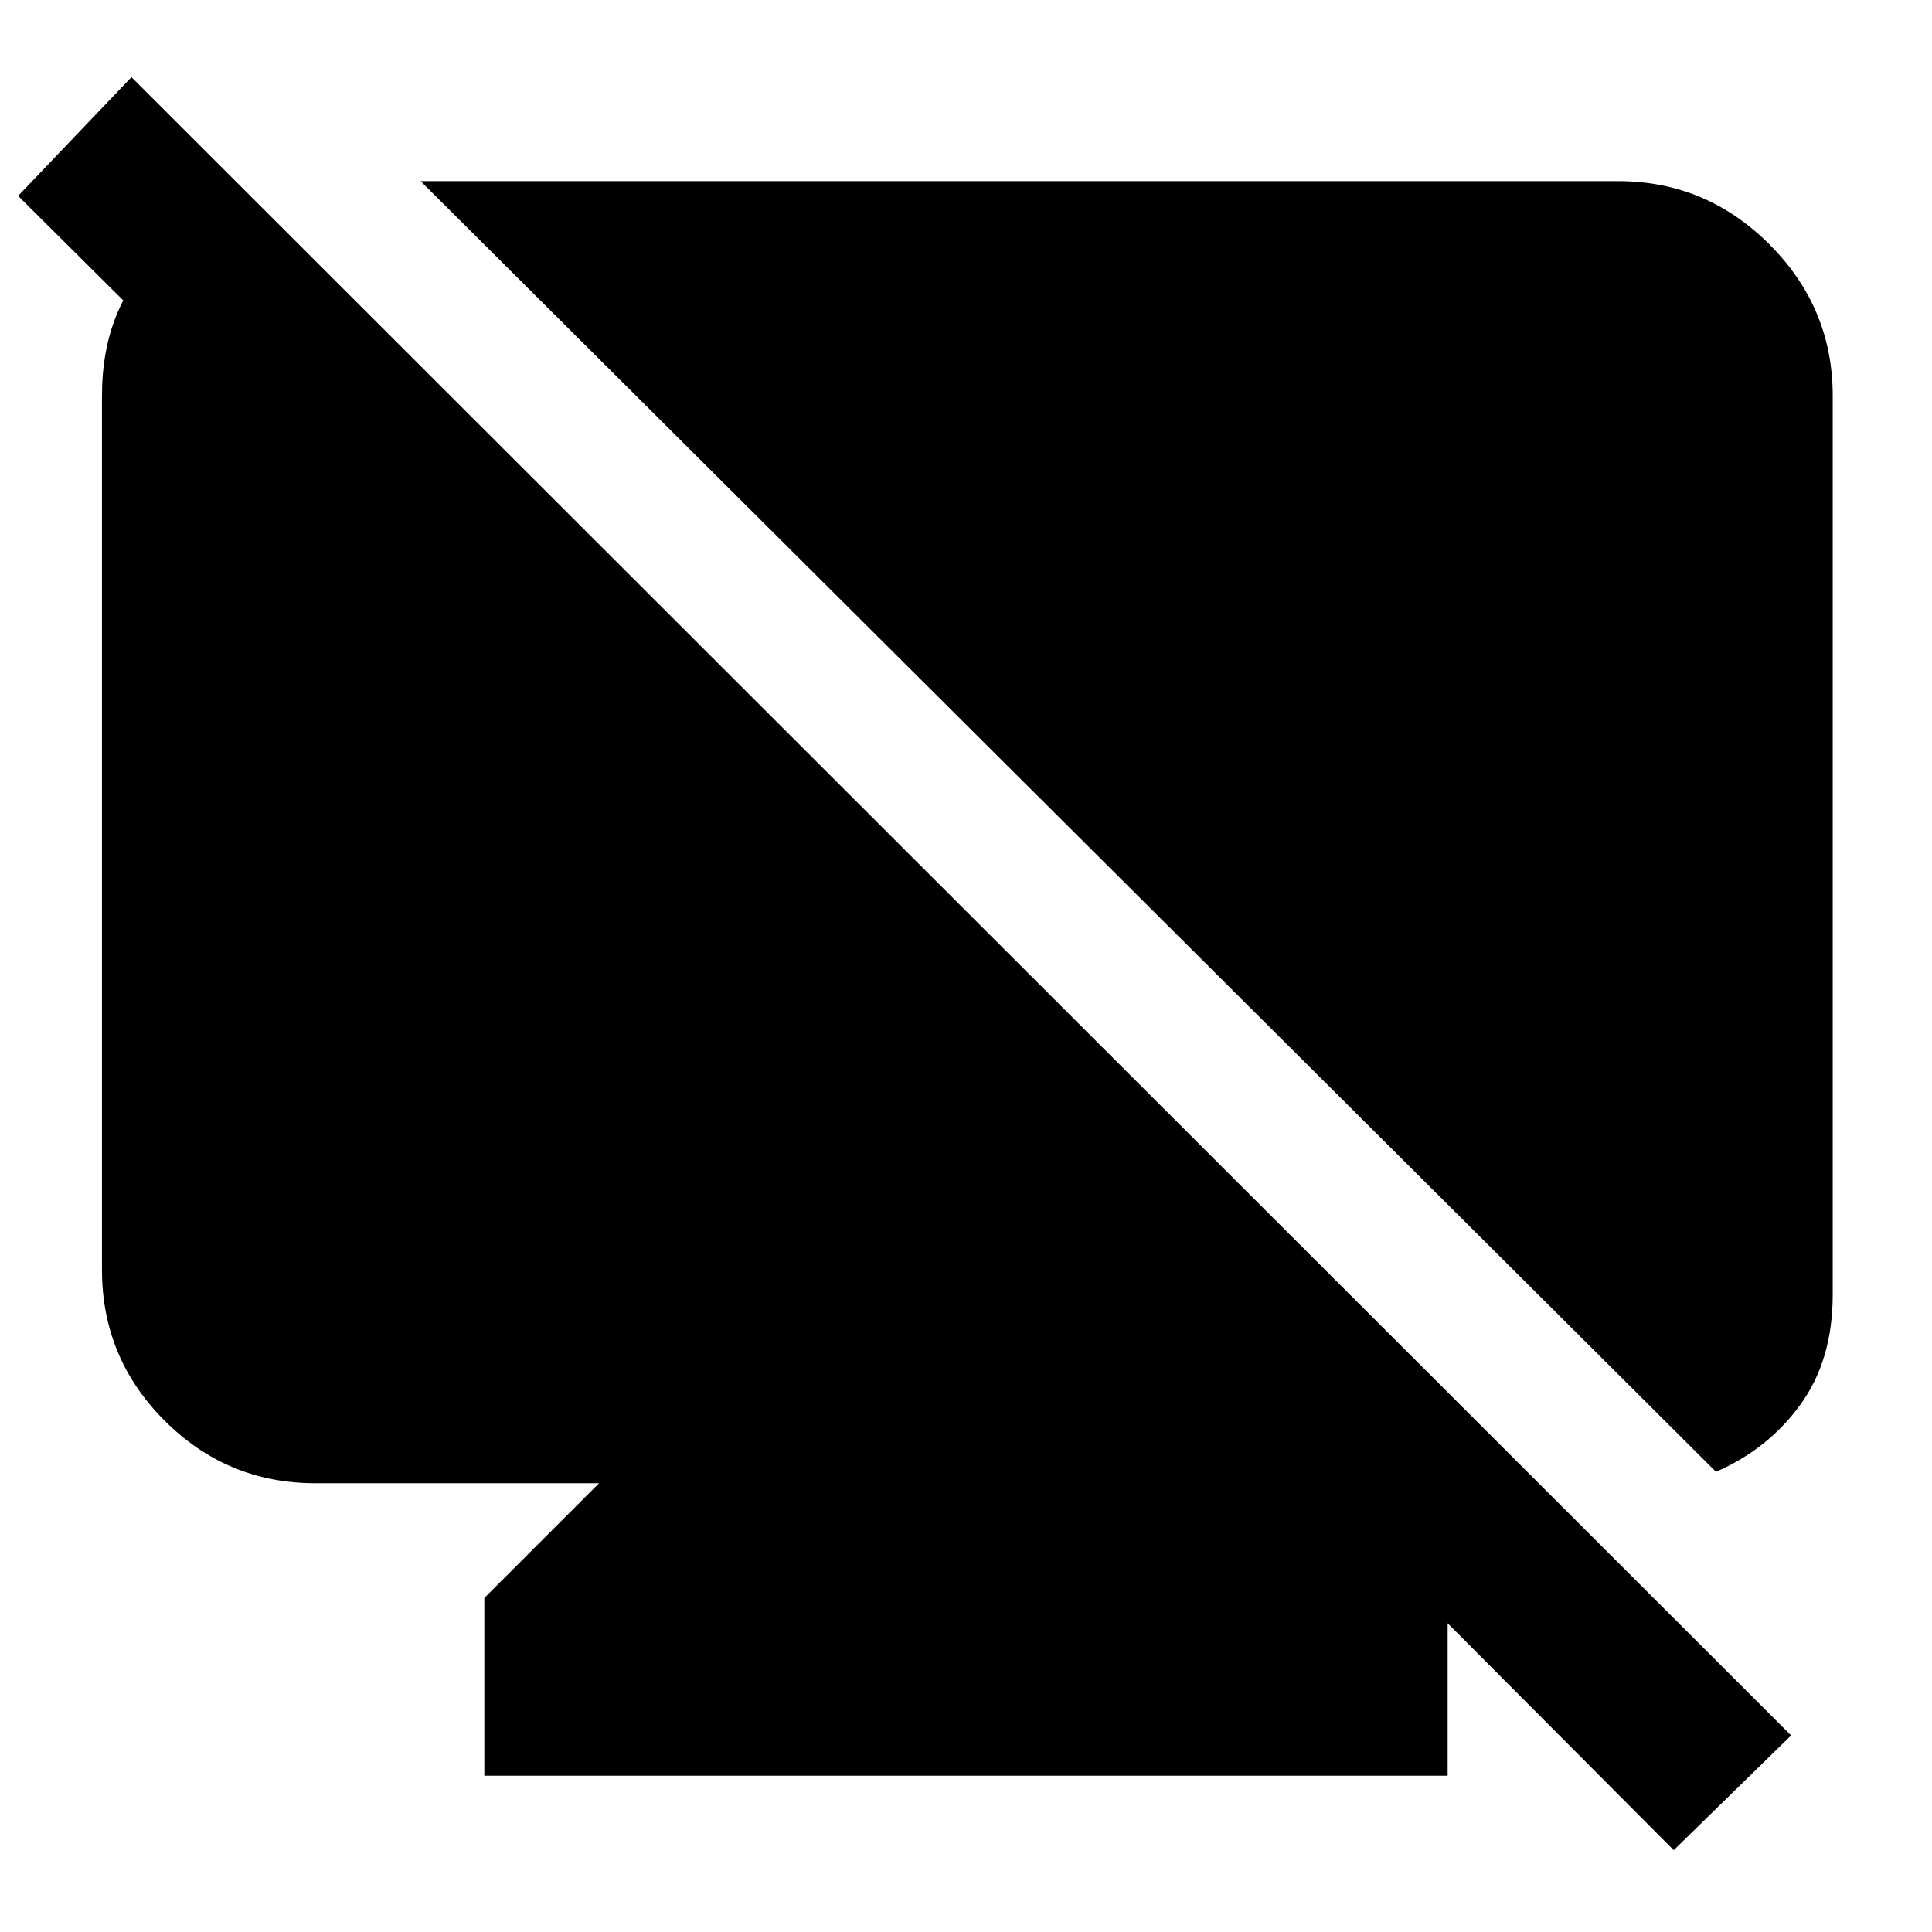 <svg xmlns="http://www.w3.org/2000/svg" height="40" viewBox="0 -960 960 960" width="40"><path d="m124.33-860.67.34 113L9-862.67l56.33-59L890-97.67l-58.33 57L650-223h11.67l57.66 56.33v89H240.67V-166l57-57h-141q-43.8 0-74.9-31.1-31.1-31.11-31.1-74.9v-434.33q0-44.67 28.83-71 28.83-26.34 44.83-26.34Zm728.34 632L209-870h595q43.79 0 75.23 31.44 31.44 31.43 31.44 75.23v446.66q0 32.4-16 54.53-16 22.14-42 33.47Z"/></svg>